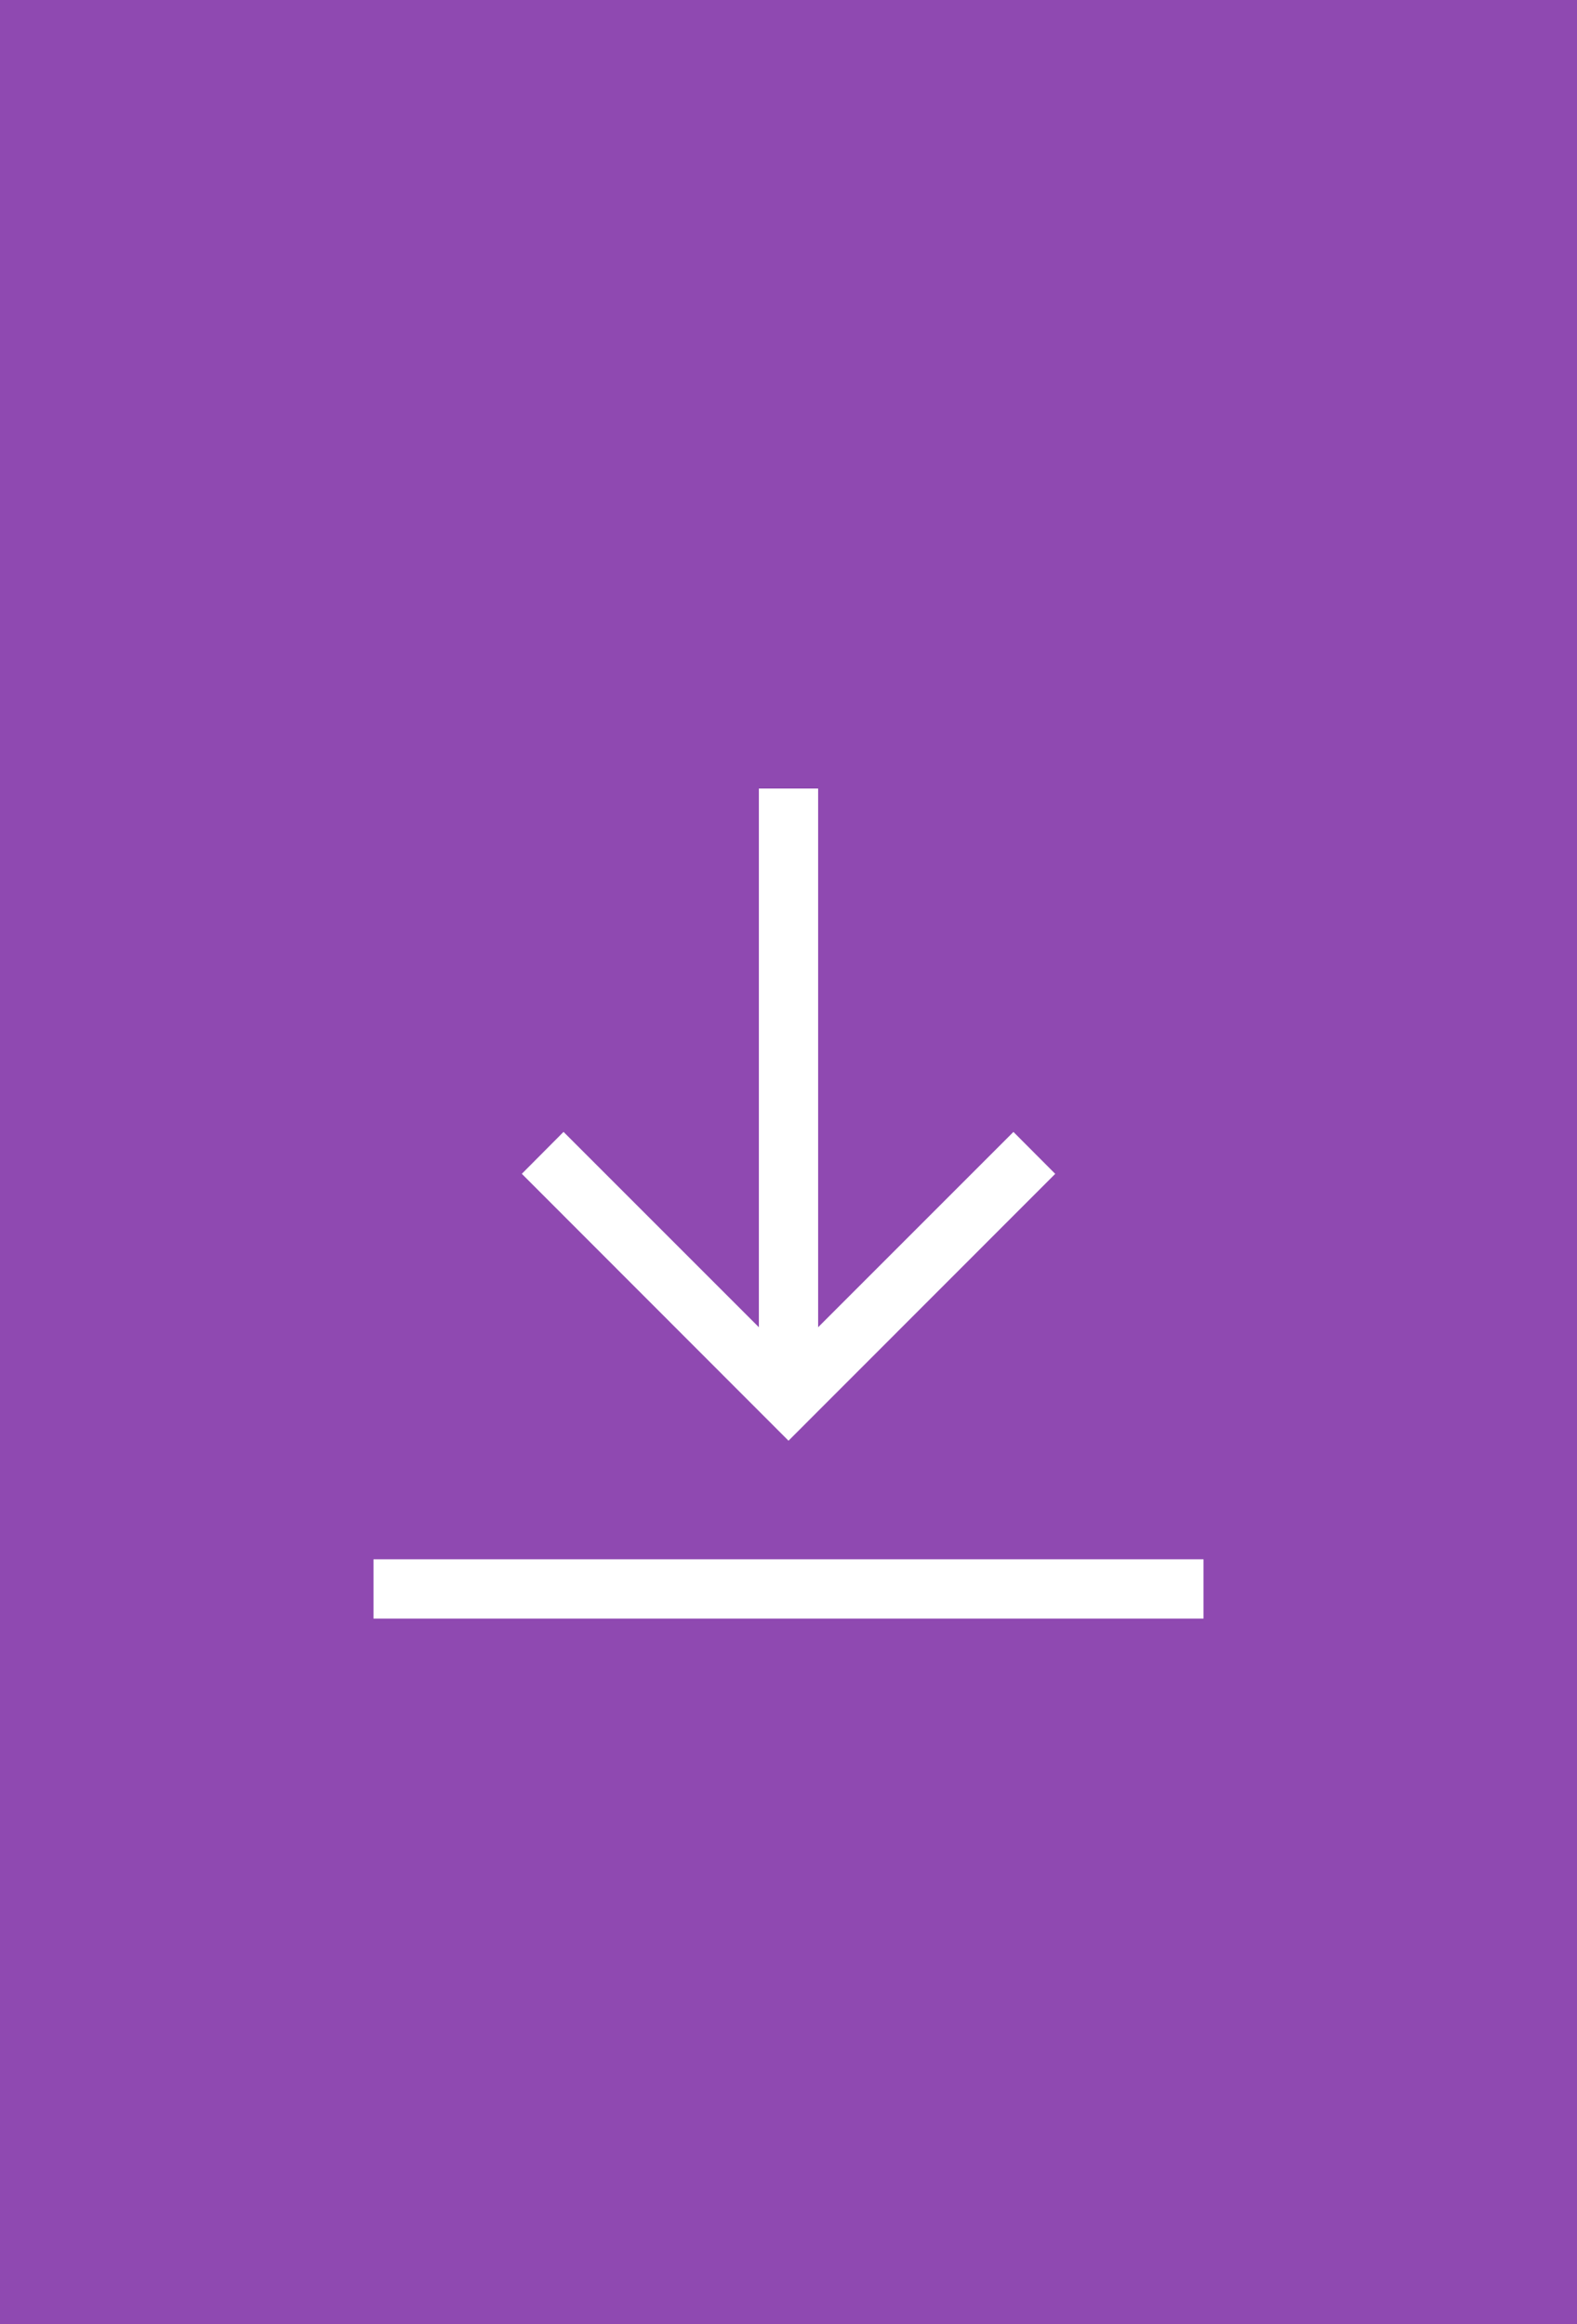 <svg width="38" height="56" viewBox="0 0 38 56" fill="none" xmlns="http://www.w3.org/2000/svg">
<rect width="38" height="56" fill="#8F49B1"/>
<path d="M9 37.571H29V39H9V37.571Z" fill="white"/>
<path d="M25.427 28.284L24.42 27.274L19.714 31.98V19H18.286V31.98L13.579 27.273L12.574 28.283L19 34.714L25.427 28.284Z" fill="white"/>
</svg>
